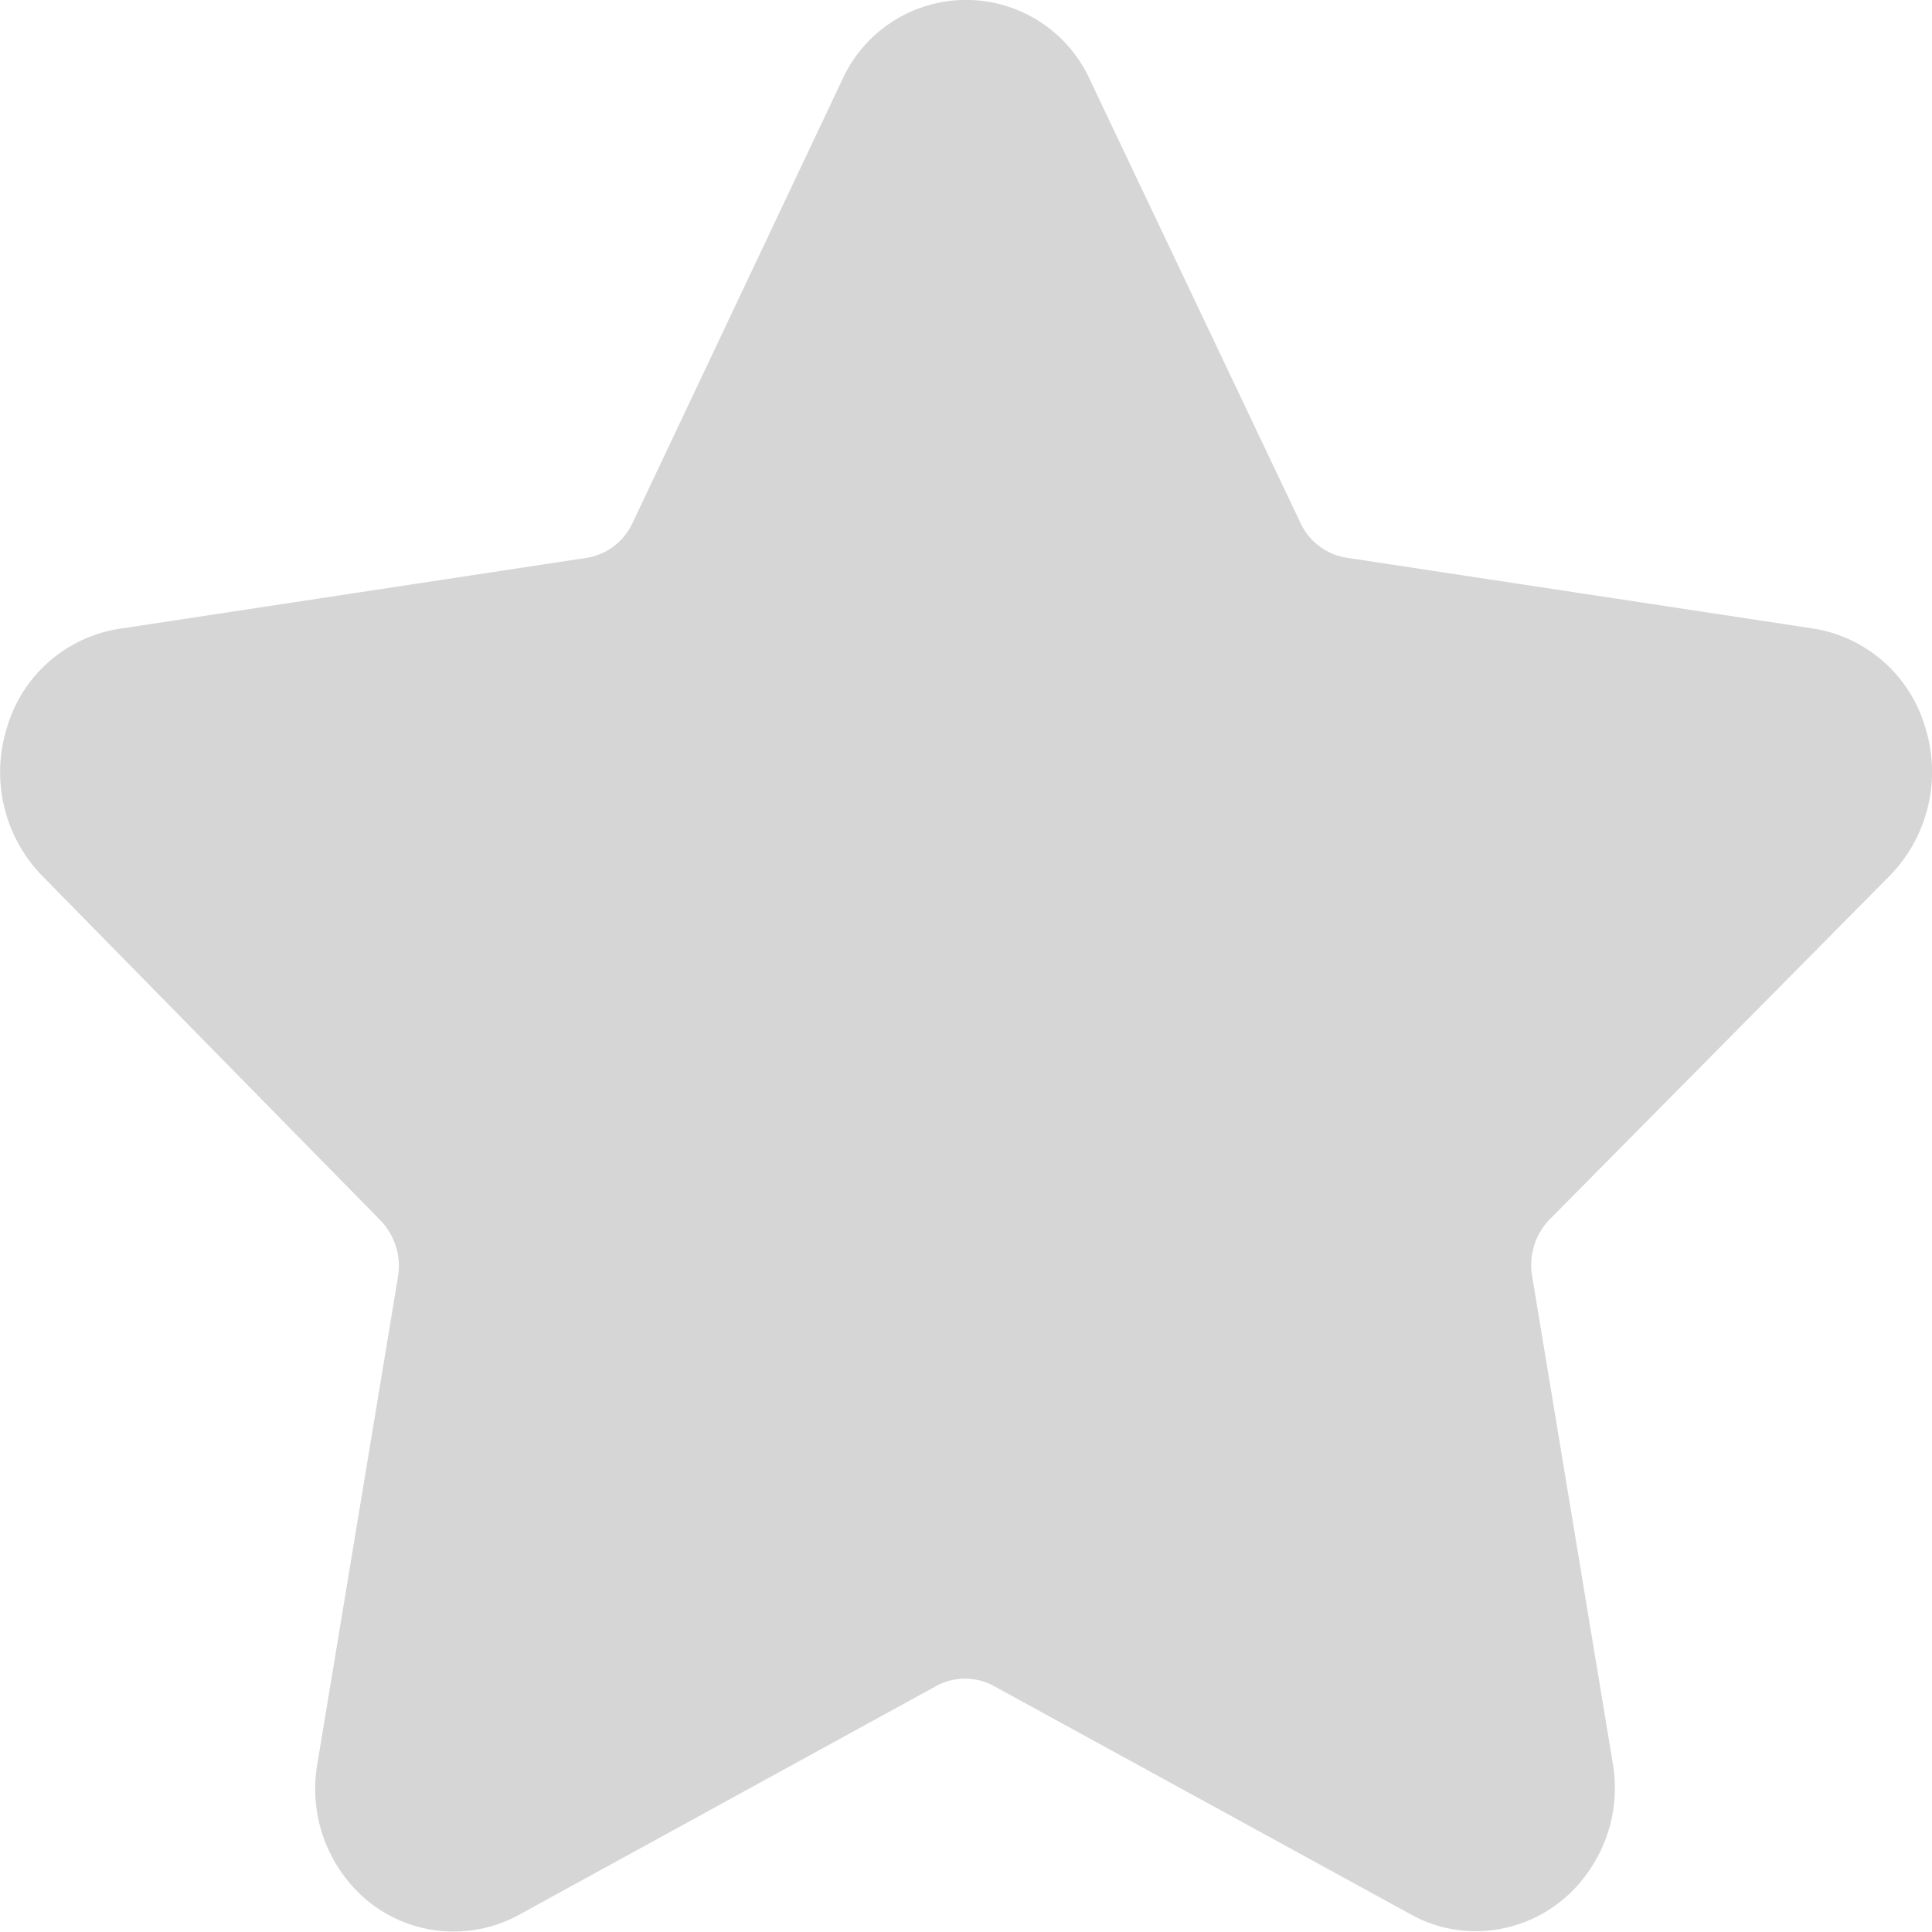 <svg xmlns="http://www.w3.org/2000/svg" width="12" height="12" viewBox="0 0 12 12">
  <path id="star-disable" d="M11.739,5.438a.923.923,0,0,0,.218-.923.866.866,0,0,0-.694-.611l-2.9-.44a.381.381,0,0,1-.286-.217L6.772.5A.845.845,0,0,0,5.229.5l-1.3,2.748a.381.381,0,0,1-.286.217L.738,3.906a.866.866,0,0,0-.694.611.923.923,0,0,0,.218.923l2.1,2.139a.408.408,0,0,1,.11.351l-.5,3.02a.907.907,0,0,0,.185.728.844.844,0,0,0,1.06.219l2.6-1.426a.374.374,0,0,1,.354,0l2.6,1.424a.823.823,0,0,0,.4.1.849.849,0,0,0,.66-.323.907.907,0,0,0,.185-.728l-.5-3.02a.408.408,0,0,1,.11-.351Z" fill="#d6d6d6"/>
</svg>
